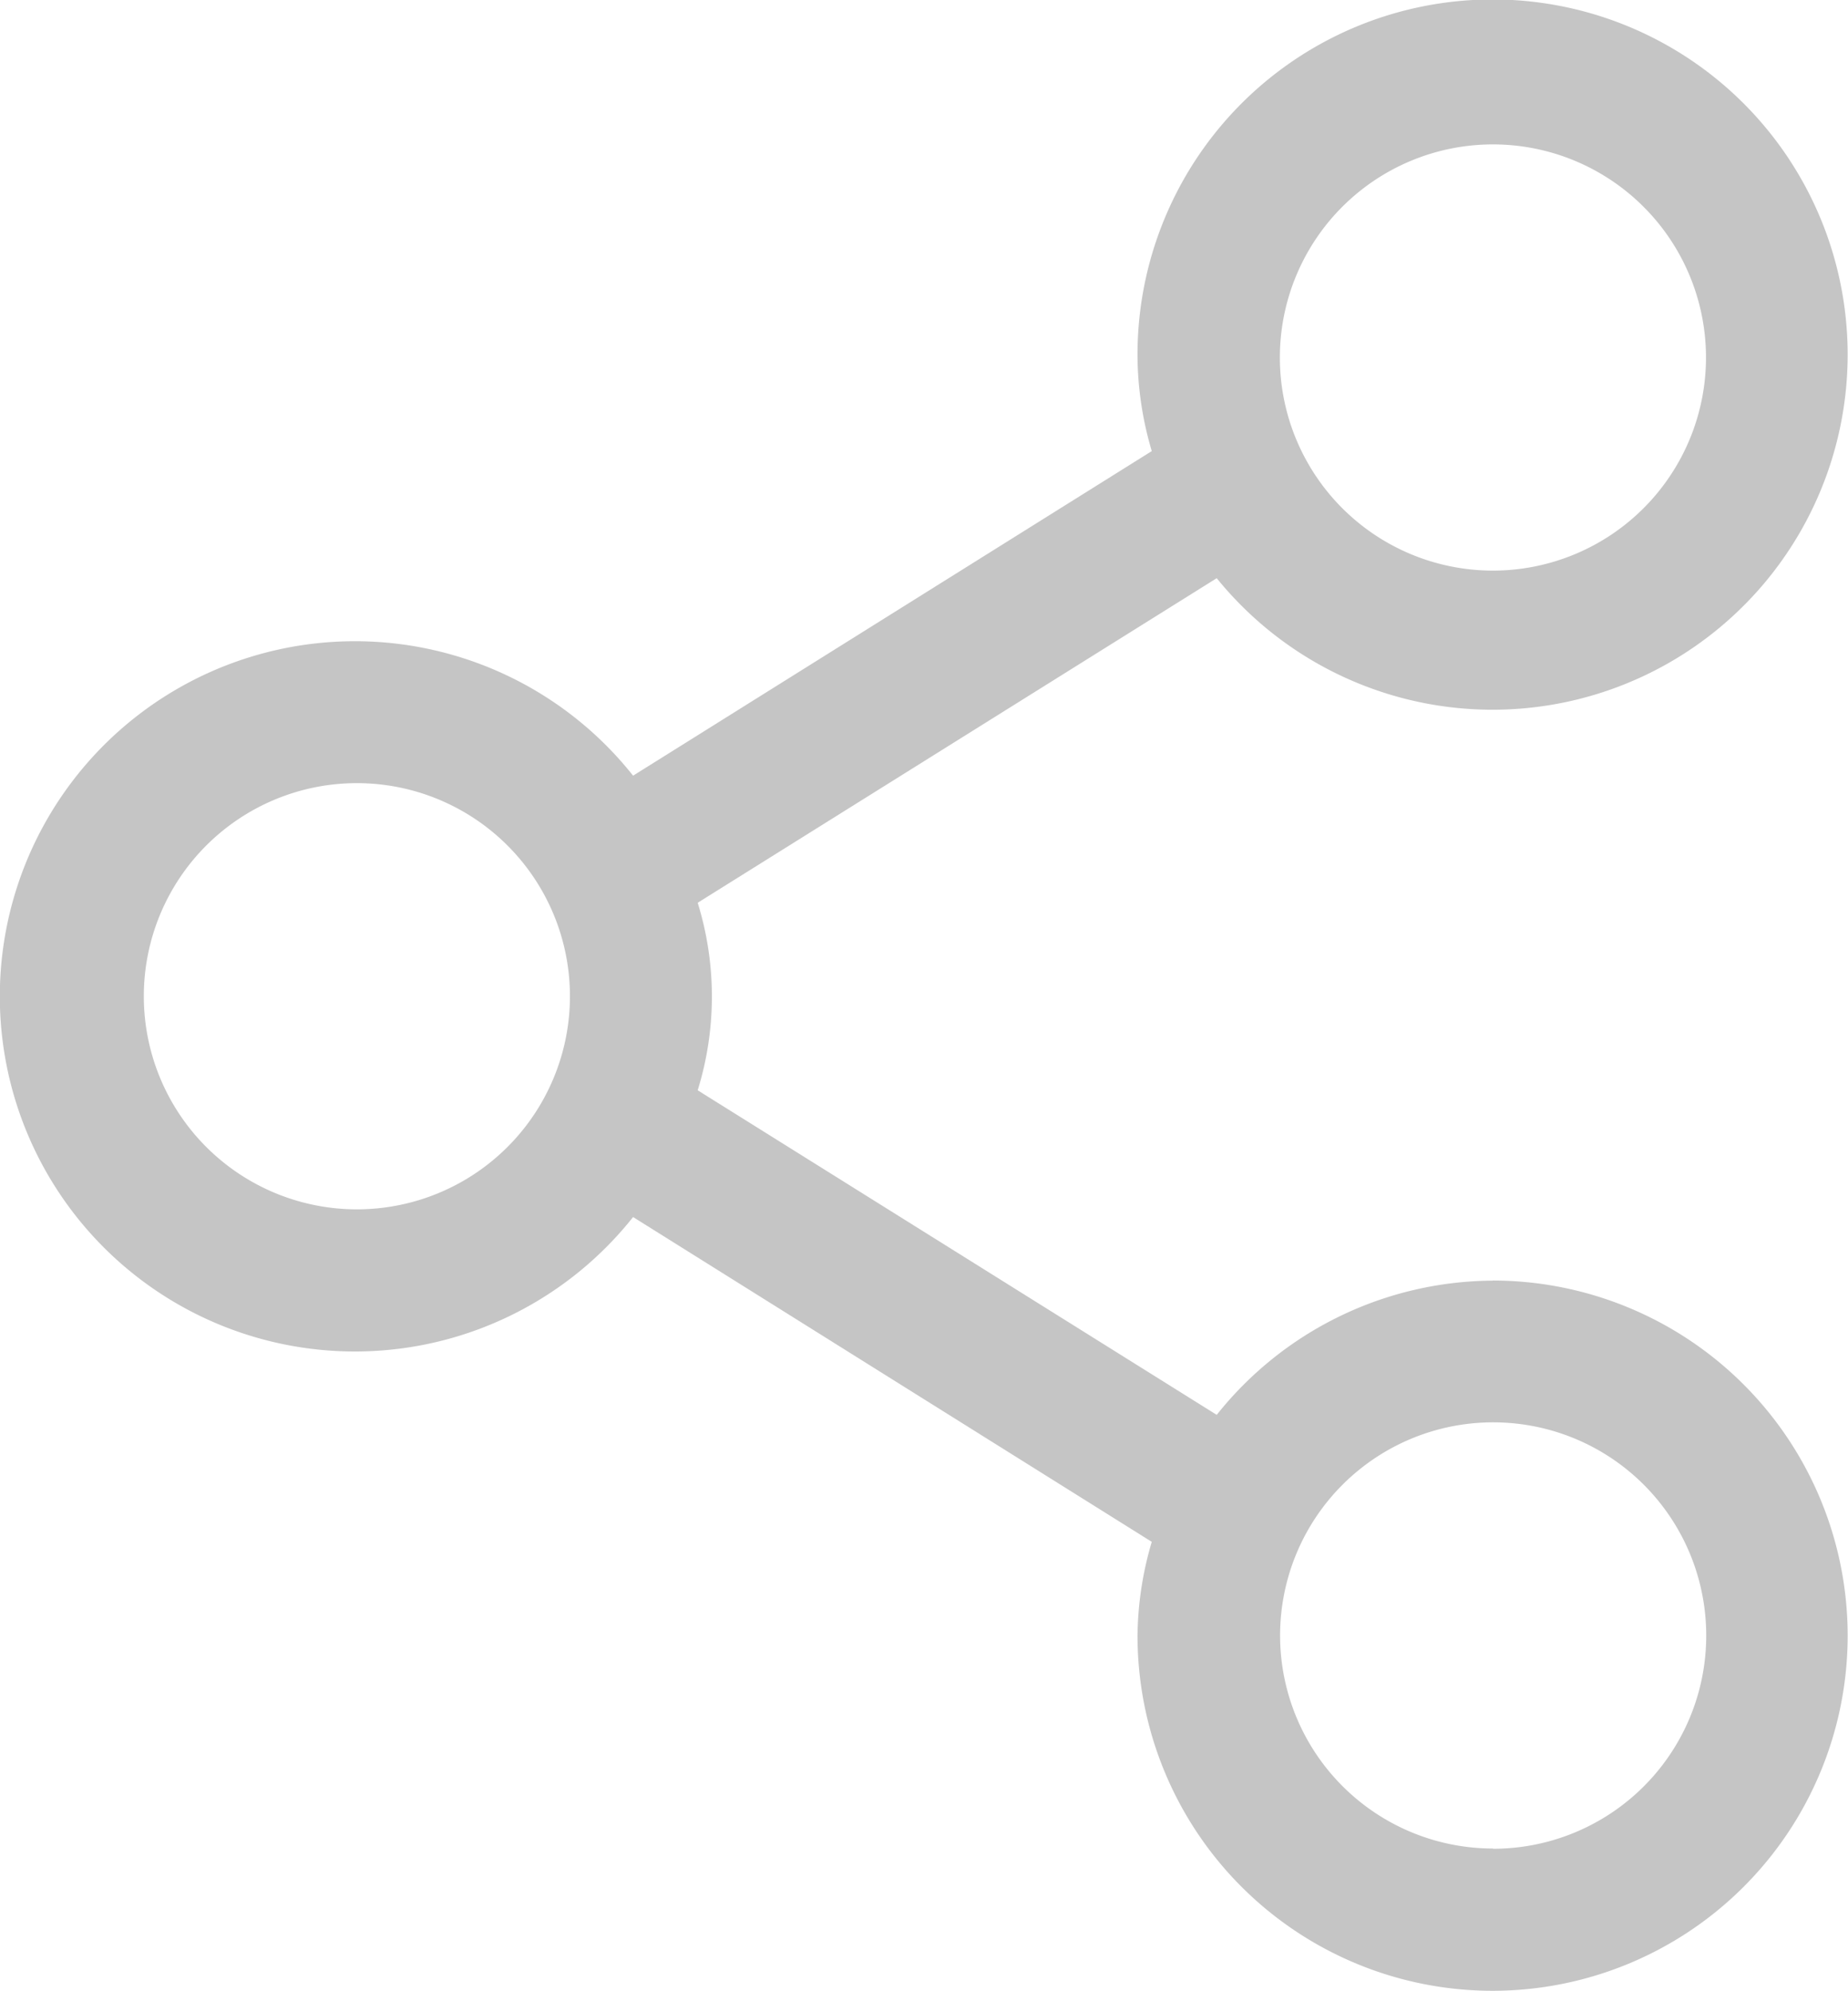 <svg xmlns="http://www.w3.org/2000/svg" width="16.332" height="17.591" viewBox="0 0 16.332 17.591">
  <path id="share" d="M15.415,13.53a3.138,3.138,0,0,0-2.441,1.186L8.387,11.848a2.8,2.8,0,0,0,0-1.657l4.587-2.868a3.138,3.138,0,1,0-.7-1.952A3.006,3.006,0,0,0,12.4,6.2L7.816,9.068a3.138,3.138,0,1,0,0,3.9L12.4,15.838a3.006,3.006,0,0,0-.126.829,3.138,3.138,0,1,0,3.138-3.138Zm0-10.04a1.883,1.883,0,1,1-1.883,1.883,1.883,1.883,0,0,1,1.883-1.883ZM5.375,12.9a1.883,1.883,0,1,1,1.883-1.883A1.883,1.883,0,0,1,5.375,12.9Zm10.04,5.648A1.883,1.883,0,1,1,17.3,16.667a1.883,1.883,0,0,1-1.883,1.883Z" transform="translate(-2.221 -2.214)" fill="#c5c5c5"/>
</svg>
